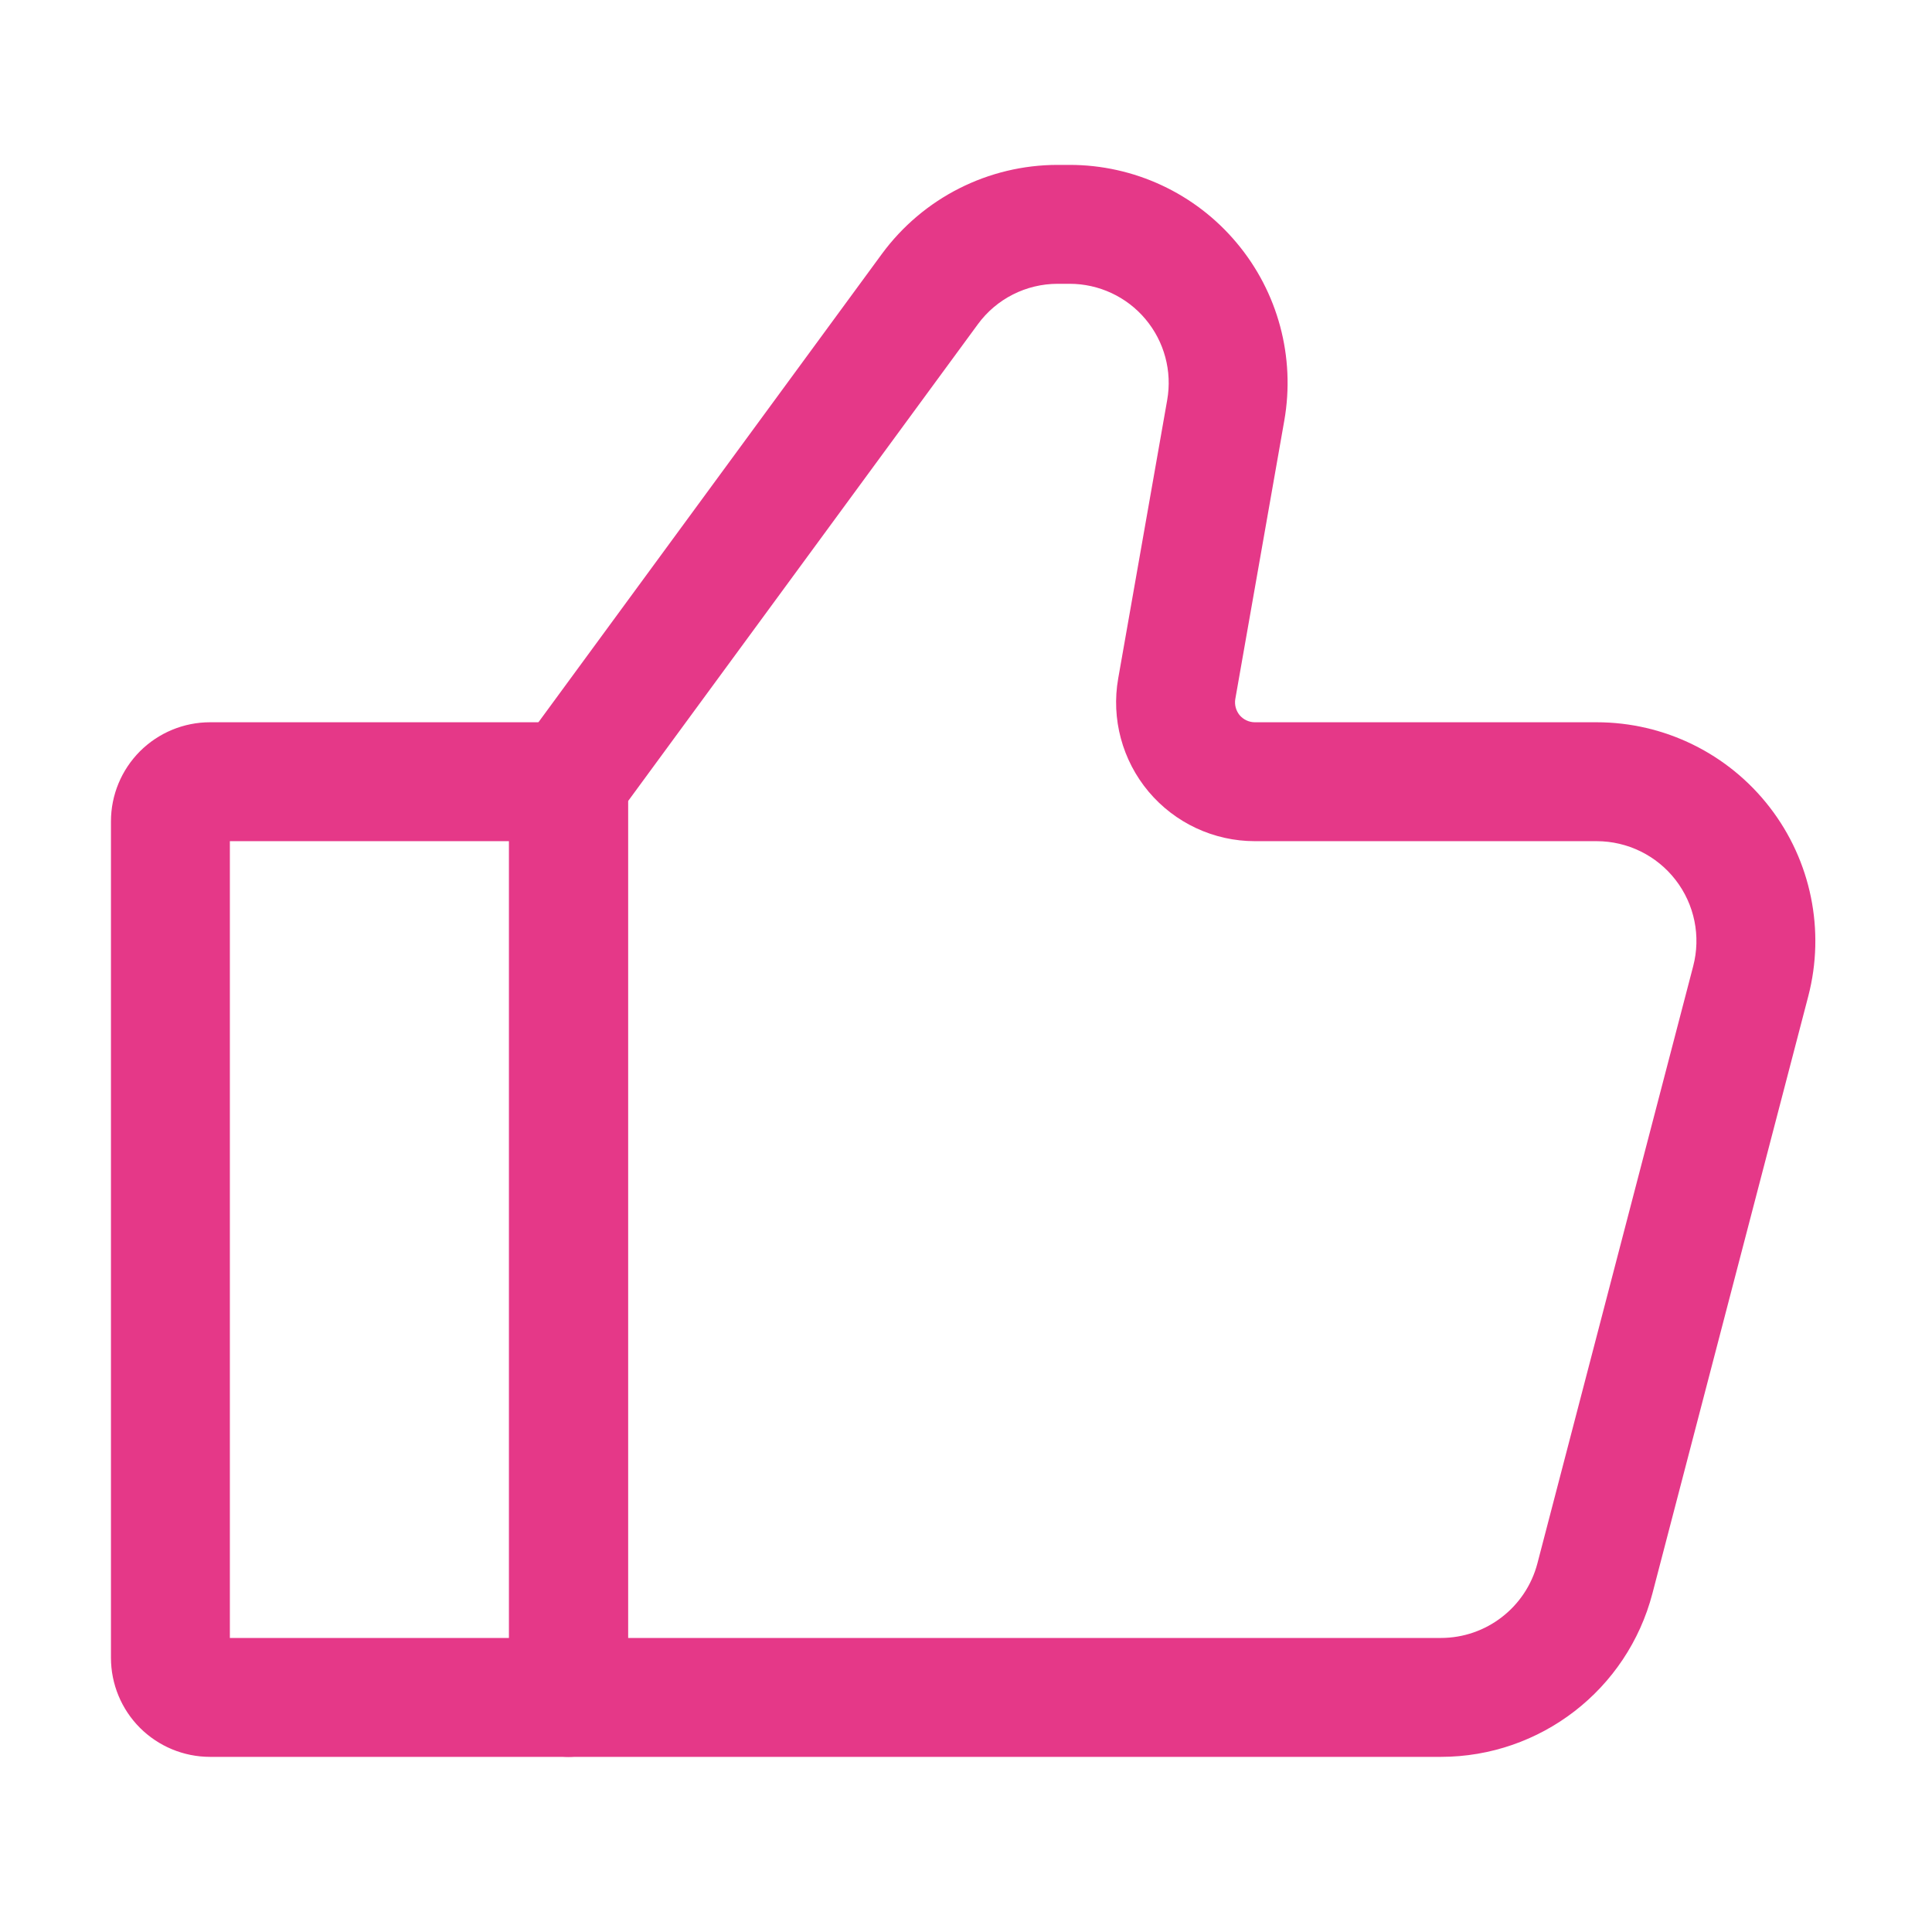 <?xml version="1.0" encoding="UTF-8" standalone="no"?>
<!DOCTYPE svg PUBLIC "-//W3C//DTD SVG 1.1//EN" "http://www.w3.org/Graphics/SVG/1.1/DTD/svg11.dtd">
<svg width="100%" height="100%" viewBox="0 0 209 209" version="1.1" xmlns="http://www.w3.org/2000/svg" xmlns:xlink="http://www.w3.org/1999/xlink" xml:space="preserve" xmlns:serif="http://www.serif.com/" style="fill-rule:evenodd;clip-rule:evenodd;stroke-linejoin:round;stroke-miterlimit:2;">
    <g transform="matrix(1,0,0,1,-5823,6.8325e-15)">
        <g id="Artboard1" transform="matrix(4.167,0,0,4.167,5823,-2.27374e-13)">
            <rect x="0" y="0" width="50" height="50" style="fill:none;"/>
            <g transform="matrix(2.058,0,0,2.058,0.308,0.249)">
                <path d="M7.772,9.74L7.772,21.291C7.772,21.705 7.436,22.041 7.022,22.041L2.5,22.041C2.168,22.041 1.851,21.909 1.616,21.675C1.382,21.441 1.25,21.123 1.25,20.791L1.25,10.24C1.25,9.908 1.382,9.591 1.616,9.356C1.851,9.122 2.168,8.99 2.5,8.99L7.022,8.99C7.436,8.99 7.772,9.326 7.772,9.74ZM2.75,10.49L2.75,20.541L6.272,20.541L6.272,10.49L2.75,10.49Z" style="fill:rgb(229,56,136);"/>
            </g>
            <g transform="matrix(2.058,0,0,2.058,0.308,0.249)">
                <path d="M6.272,21.291L6.272,9.74C6.272,9.58 6.323,9.425 6.418,9.296L10.975,3.082C11.494,2.376 12.317,1.959 13.193,1.959L13.343,1.959C14.156,1.959 14.927,2.318 15.449,2.941C15.972,3.563 16.192,4.385 16.051,5.185L15.433,8.697C15.421,8.769 15.441,8.844 15.488,8.901C15.536,8.957 15.606,8.99 15.68,8.99L19.991,8.99C20.846,8.99 21.652,9.386 22.174,10.062C22.697,10.738 22.876,11.618 22.661,12.445L20.695,19.979C20.378,21.194 19.281,22.041 18.026,22.041L7.022,22.041C6.608,22.041 6.272,21.705 6.272,21.291ZM7.772,20.541L18.026,20.541C18.599,20.541 19.099,20.154 19.244,19.6L21.209,12.067C21.308,11.689 21.226,11.288 20.987,10.979C20.749,10.671 20.381,10.49 19.991,10.49L15.68,10.49C15.162,10.49 14.672,10.261 14.339,9.865C14.007,9.469 13.866,8.946 13.956,8.437L14.574,4.925C14.638,4.562 14.538,4.188 14.3,3.905C14.063,3.622 13.712,3.459 13.343,3.459L13.193,3.459C12.795,3.459 12.42,3.648 12.185,3.97L7.772,9.986L7.772,20.541Z" style="fill:rgb(229,56,136);"/>
            </g>
        </g>
    </g>
</svg>
